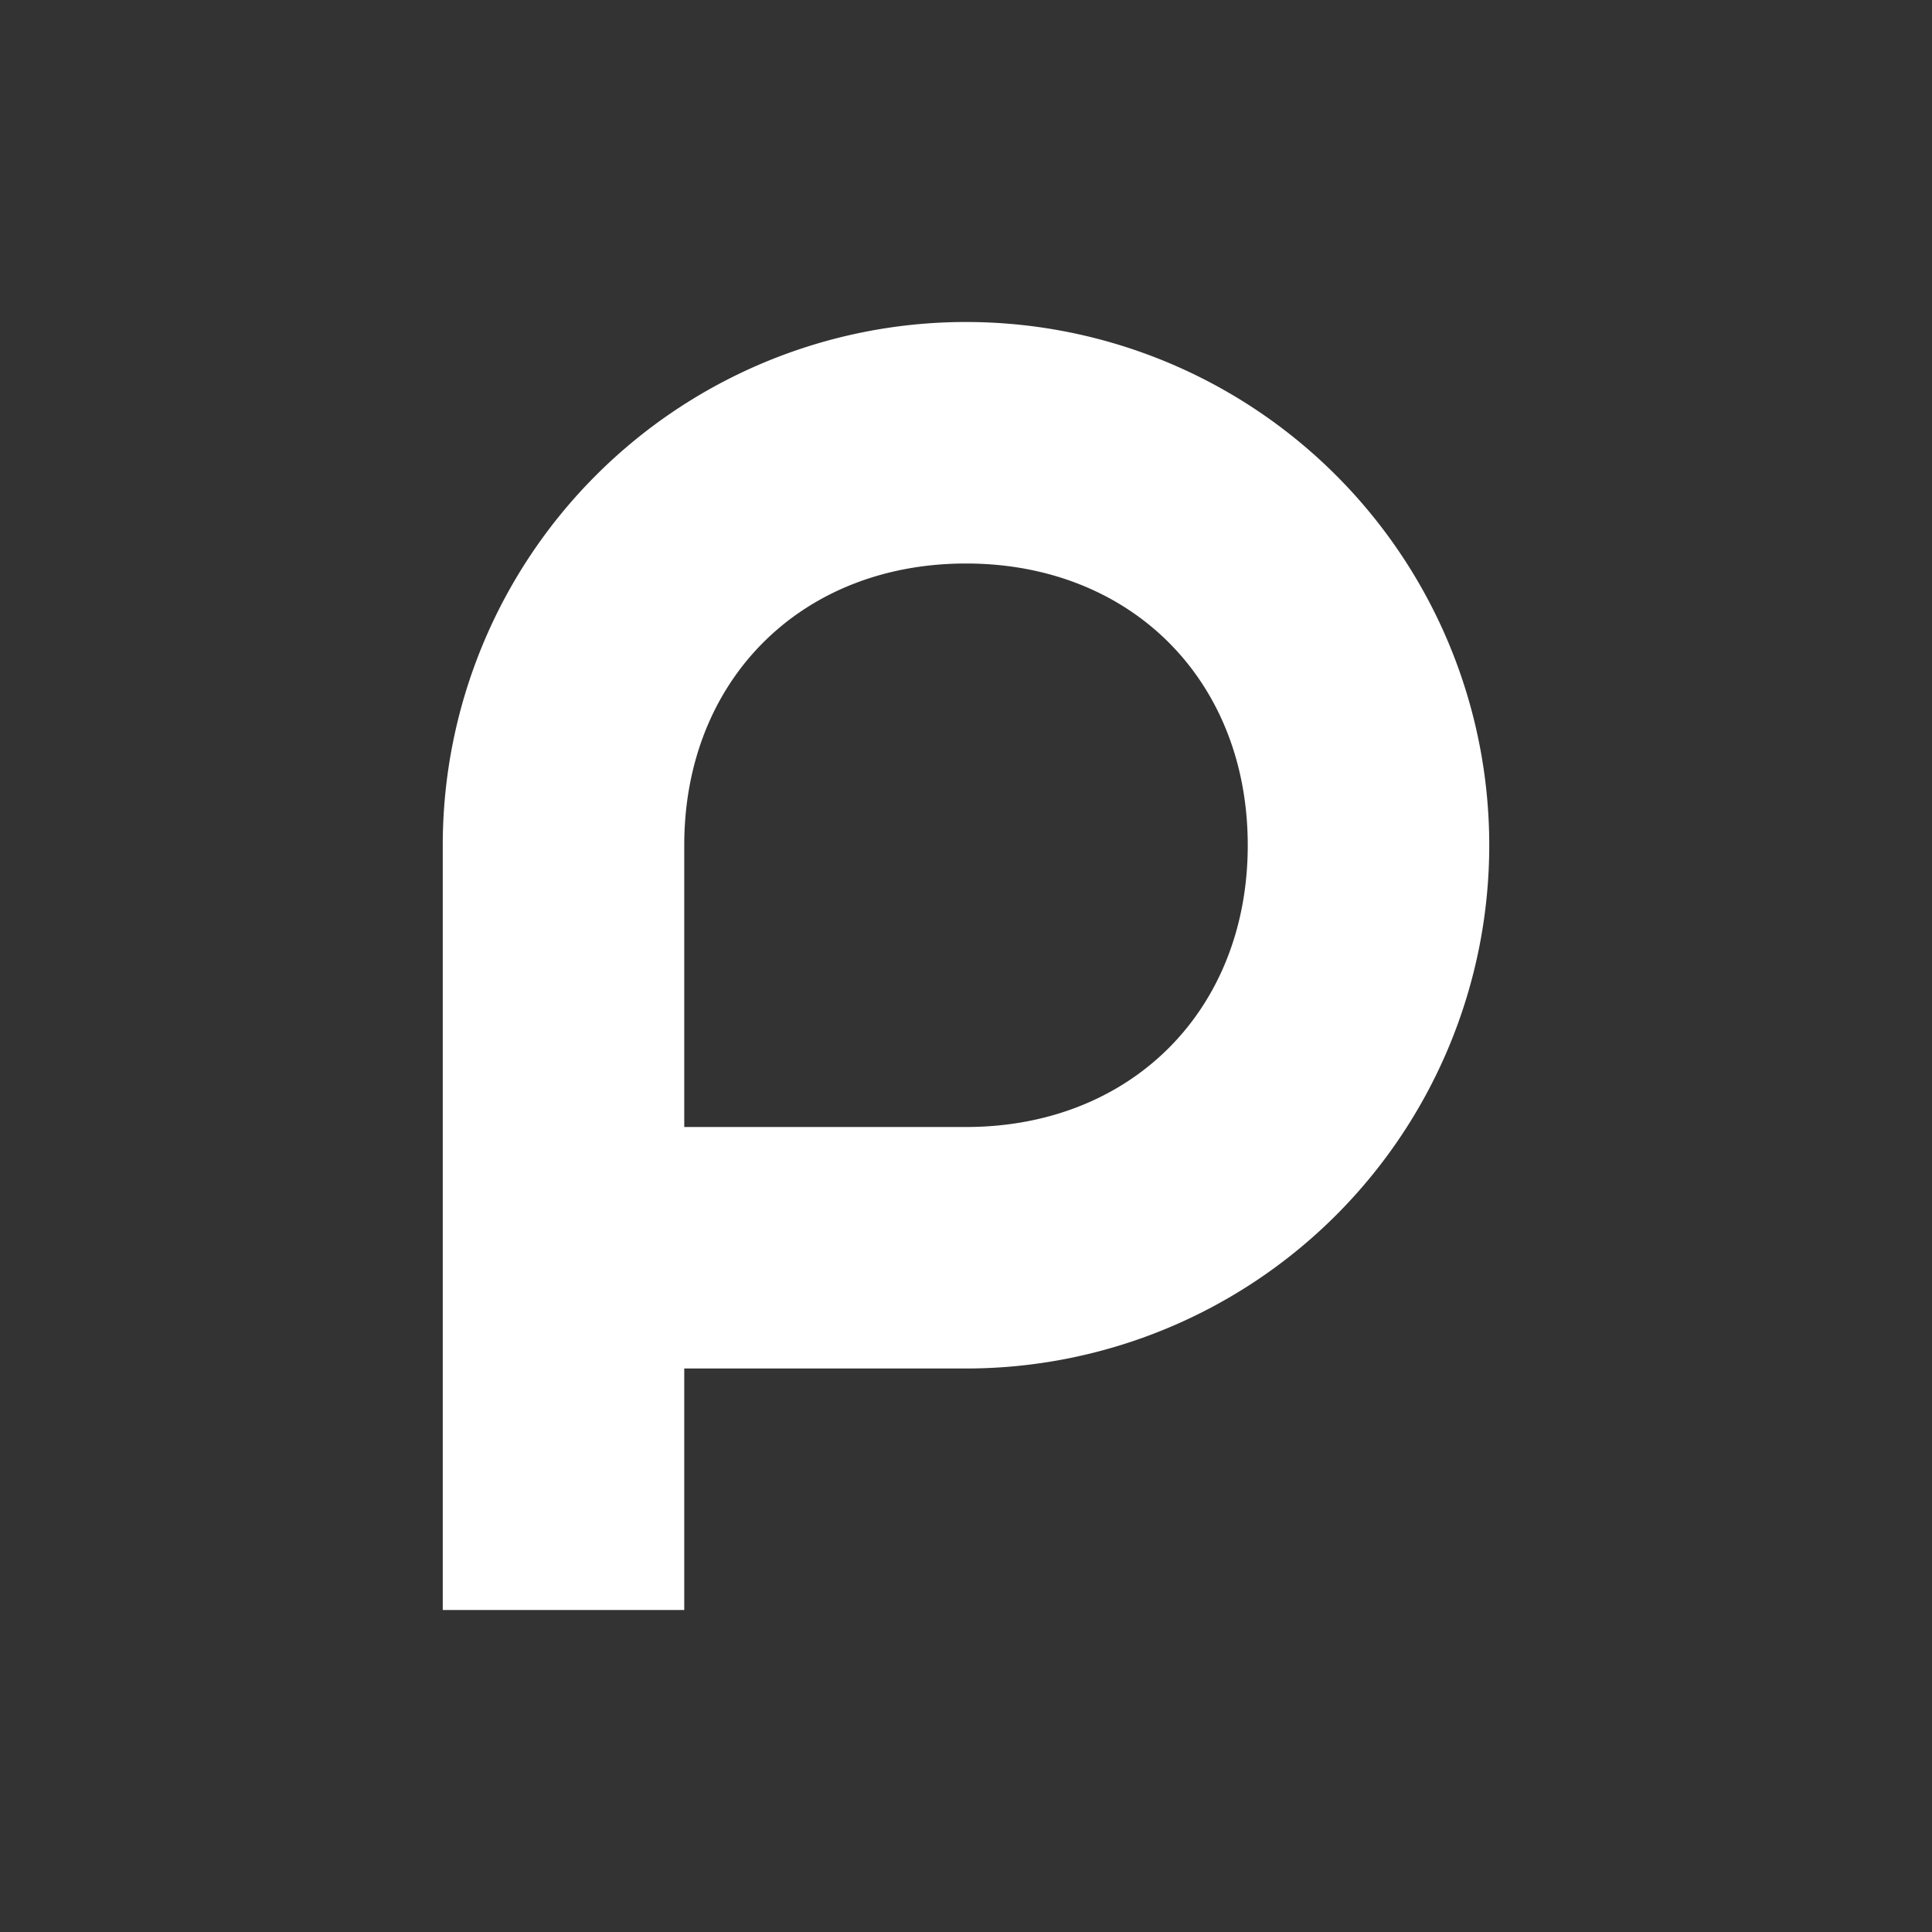 <svg xmlns="http://www.w3.org/2000/svg" width="24" height="24" fill="none" viewBox="0 0 24 24">
    <rect x="0" y="0" width="24" height="24" fill="#333333" stroke="none"/>
    <path fill="#fff" fill-rule="evenodd" d="M15.5 10.5c0 2.05-1.45 3.5-3.5 3.5H8.5v-3.5C8.5 8.45 9.95 7 12 7s3.5 1.45 3.5 3.5m3 0A6.5 6.5 0 0 1 12 17H8.5v3h-3v-9.5a6.5 6.5 0 1 1 13 0" clip-rule="evenodd"/>
</svg>
